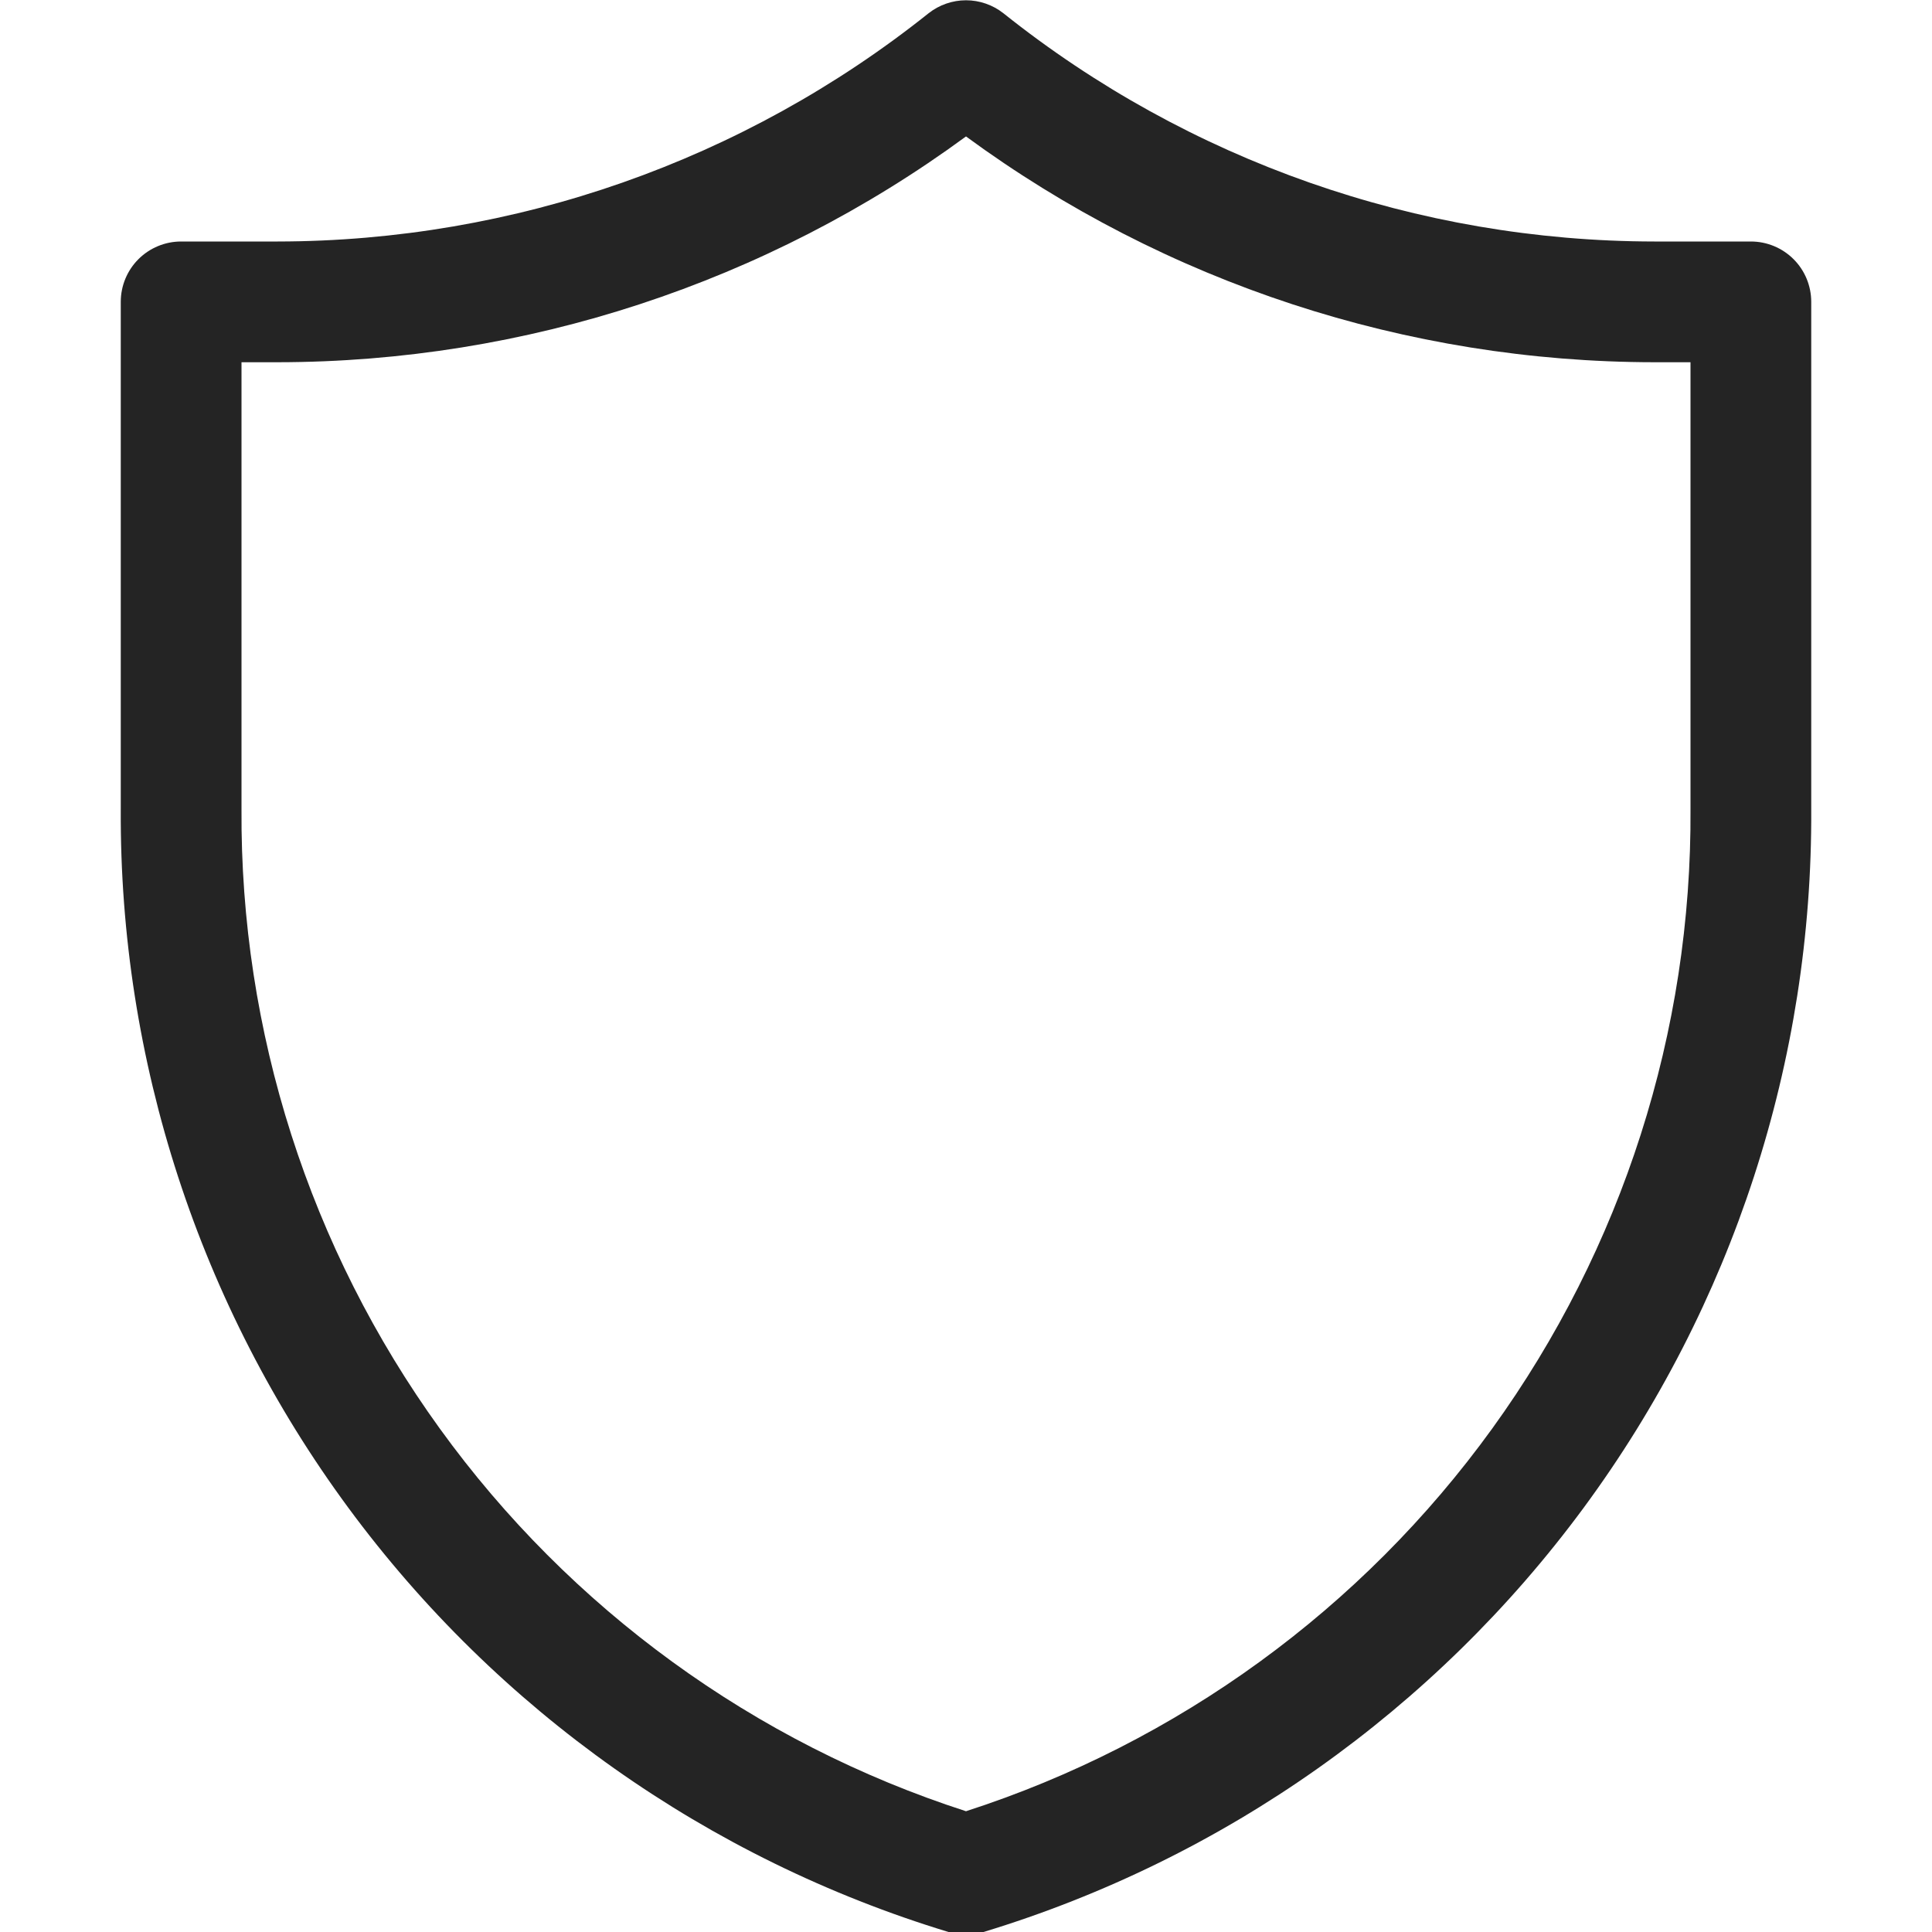 <svg width="71" height="71" viewBox="0 0 71 71" fill="none" xmlns="http://www.w3.org/2000/svg">
<g clip-path="url(#clip0_7_1456)">
<path d="M64.344 8.875H60.794C52.102 8.865 43.67 5.908 36.876 0.488C36.484 0.179 35.999 0.01 35.5 0.01C35.001 0.01 34.516 0.179 34.124 0.488C27.33 5.908 18.898 8.865 10.206 8.875H6.656C6.068 8.875 5.503 9.109 5.087 9.525C4.671 9.941 4.438 10.505 4.438 11.094V29.731C4.387 38.969 7.321 47.975 12.802 55.411C18.283 62.847 26.018 68.314 34.857 71C35.277 71.118 35.723 71.118 36.144 71C44.982 68.314 52.717 62.847 58.198 55.411C63.679 47.975 66.613 38.969 66.562 29.731V11.094C66.562 10.505 66.329 9.941 65.913 9.525C65.497 9.109 64.932 8.875 64.344 8.875ZM62.125 29.731C62.177 37.903 59.624 45.879 54.836 52.502C50.049 59.124 43.276 64.049 35.5 66.562C27.724 64.049 20.951 59.124 16.164 52.502C11.376 45.879 8.823 37.903 8.875 29.731V13.312H10.206C19.305 13.304 28.165 10.397 35.5 5.014C42.836 10.397 51.695 13.304 60.794 13.312H62.125V29.731Z" fill="#242424"/>
</g>
<defs>
<clipPath id="clip0_7_1456">
<rect width="71" height="71" fill="white"/>
</clipPath>
</defs>
</svg>
